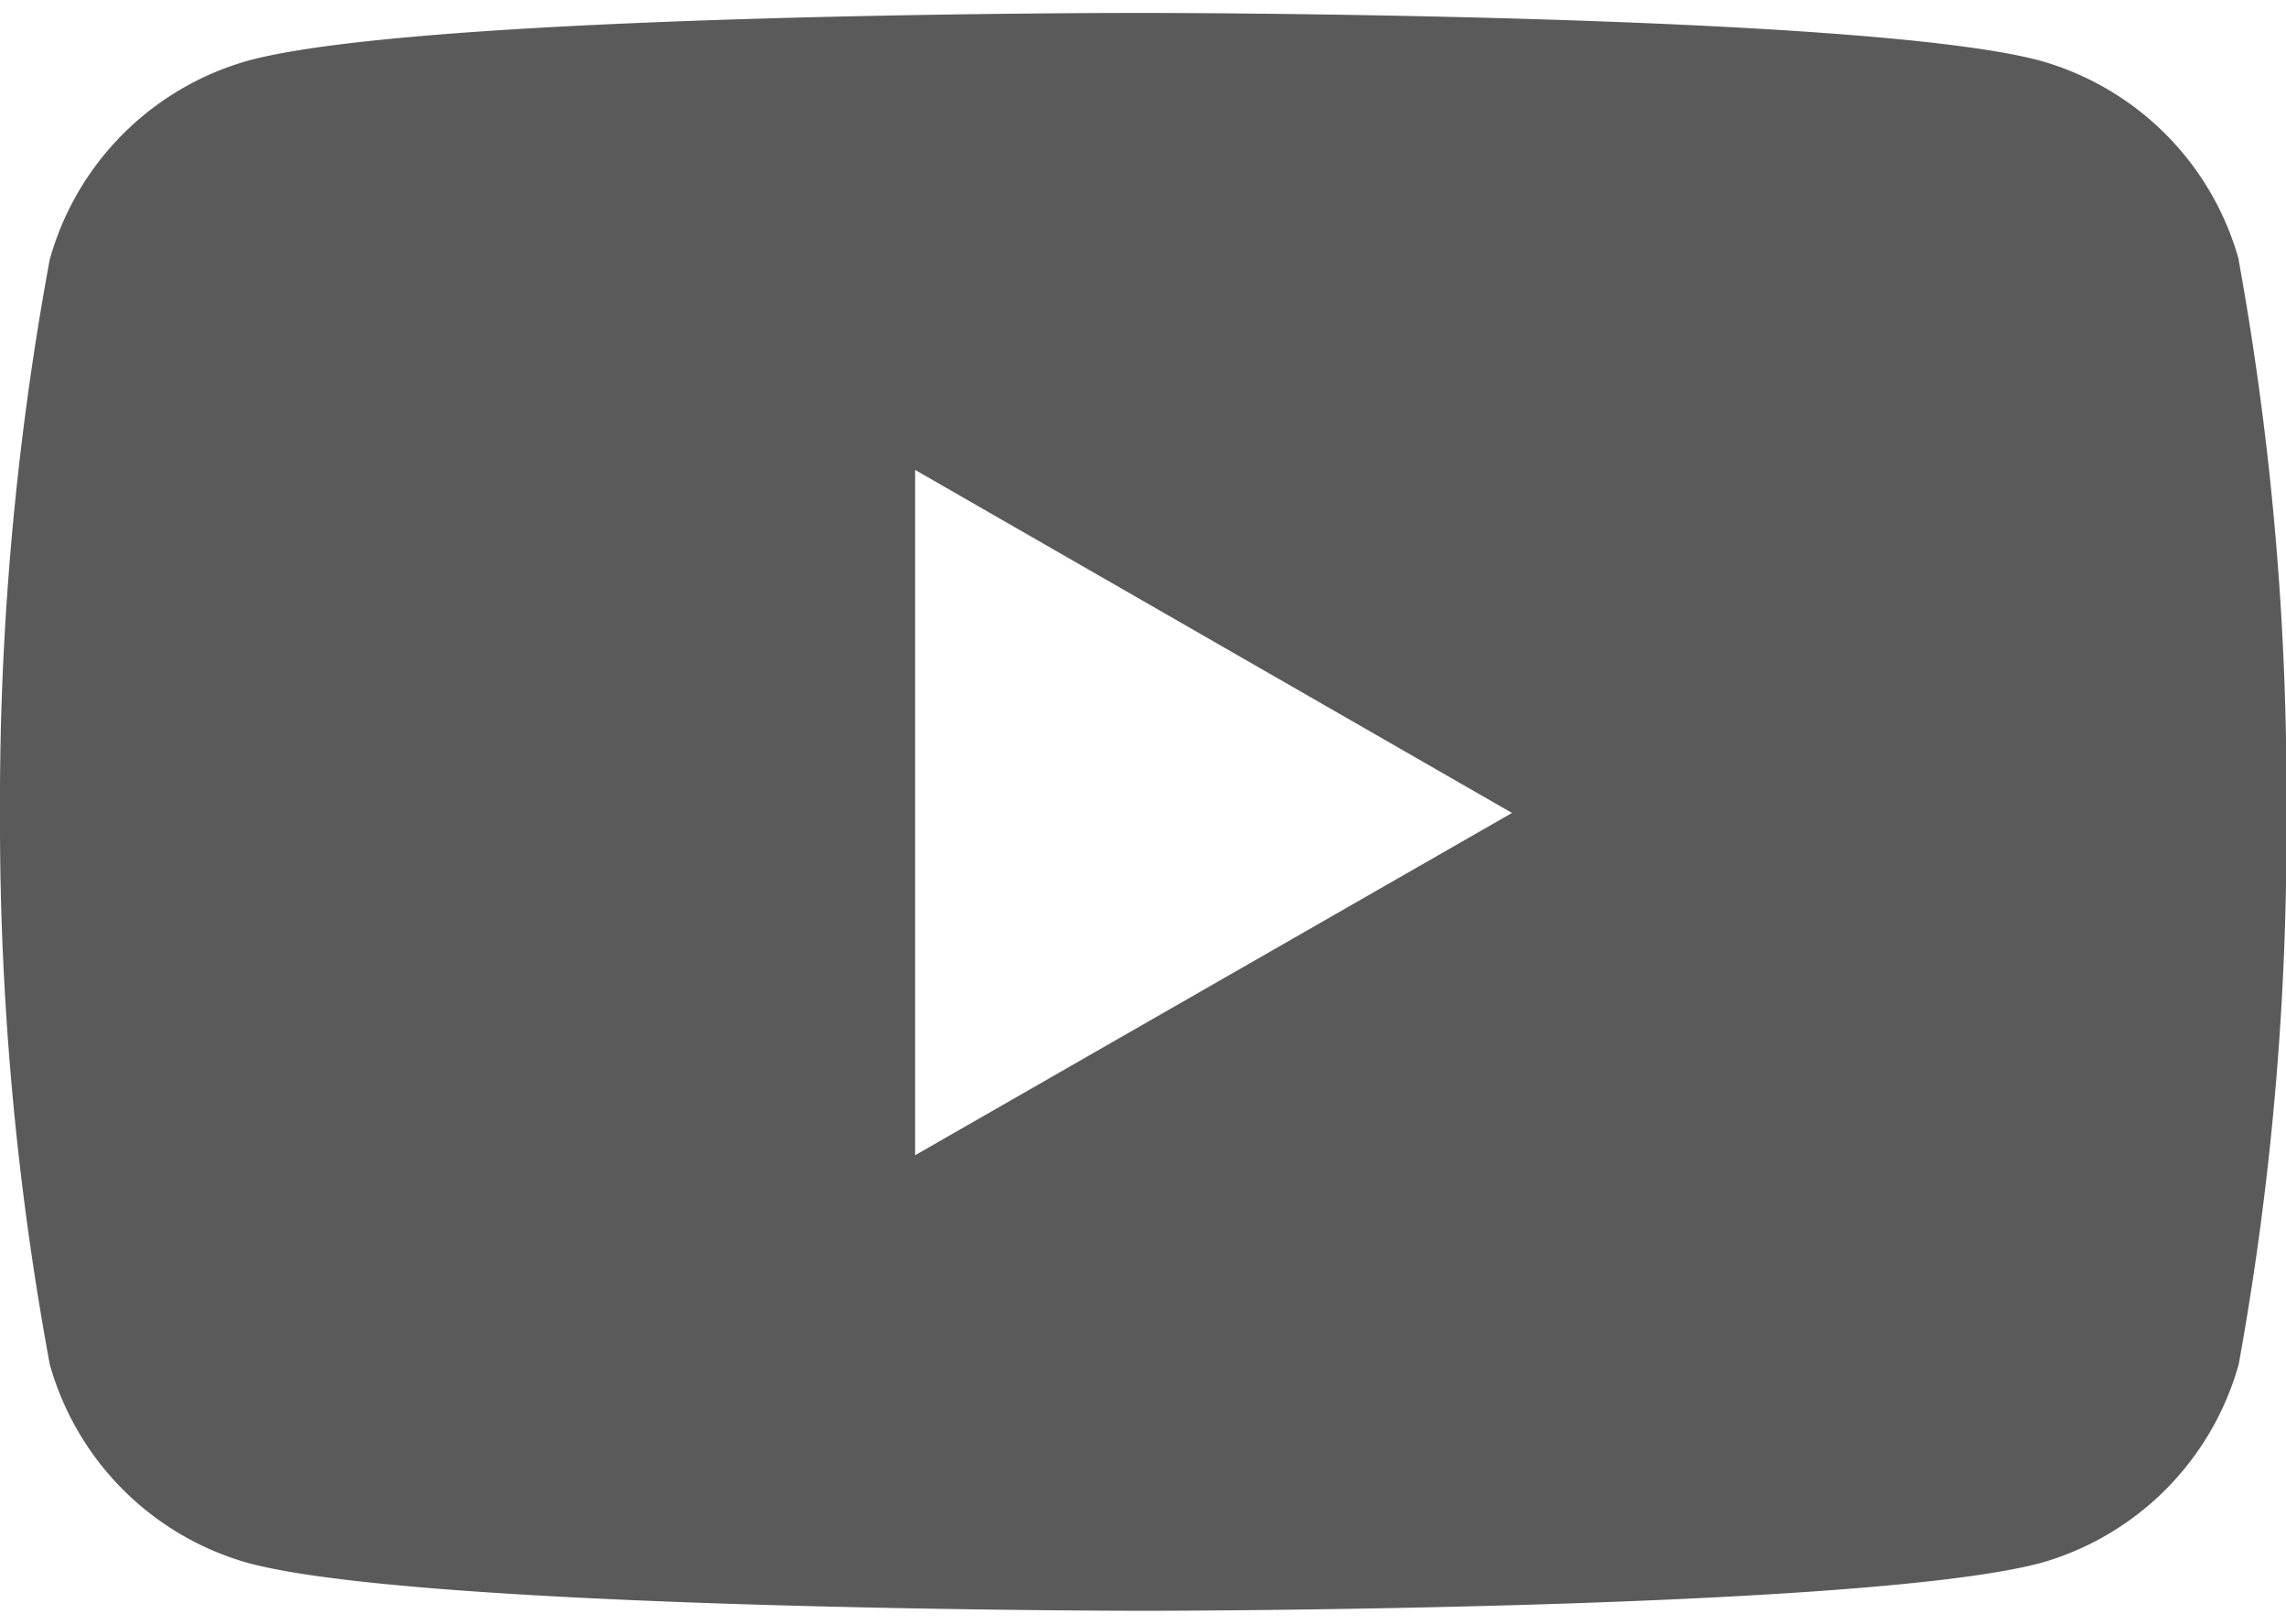 <svg xmlns="http://www.w3.org/2000/svg" width="38" height="27" viewBox="0 0 23.991 16.767"><defs><style>.a{fill:#5A5A5A;}</style></defs><path class="a" d="M23.5,6.2a3.007,3.007,0,0,0-2.088-2.088c-1.87-.5-9.4-.5-9.4-.5s-7.507-.01-9.4.5A3.007,3.007,0,0,0,.527,6.2,31.248,31.248,0,0,0,.005,12.01a31.247,31.247,0,0,0,.522,5.783,3.007,3.007,0,0,0,2.088,2.088c1.868.5,9.4.5,9.4.5s7.506,0,9.4-.5A3.007,3.007,0,0,0,23.5,17.793a31.247,31.247,0,0,0,.5-5.783,31.247,31.247,0,0,0-.5-5.8ZM9.609,15.6V8.408l6.264,3.6Z" transform="translate(-0.005 -3.616)"/></svg>